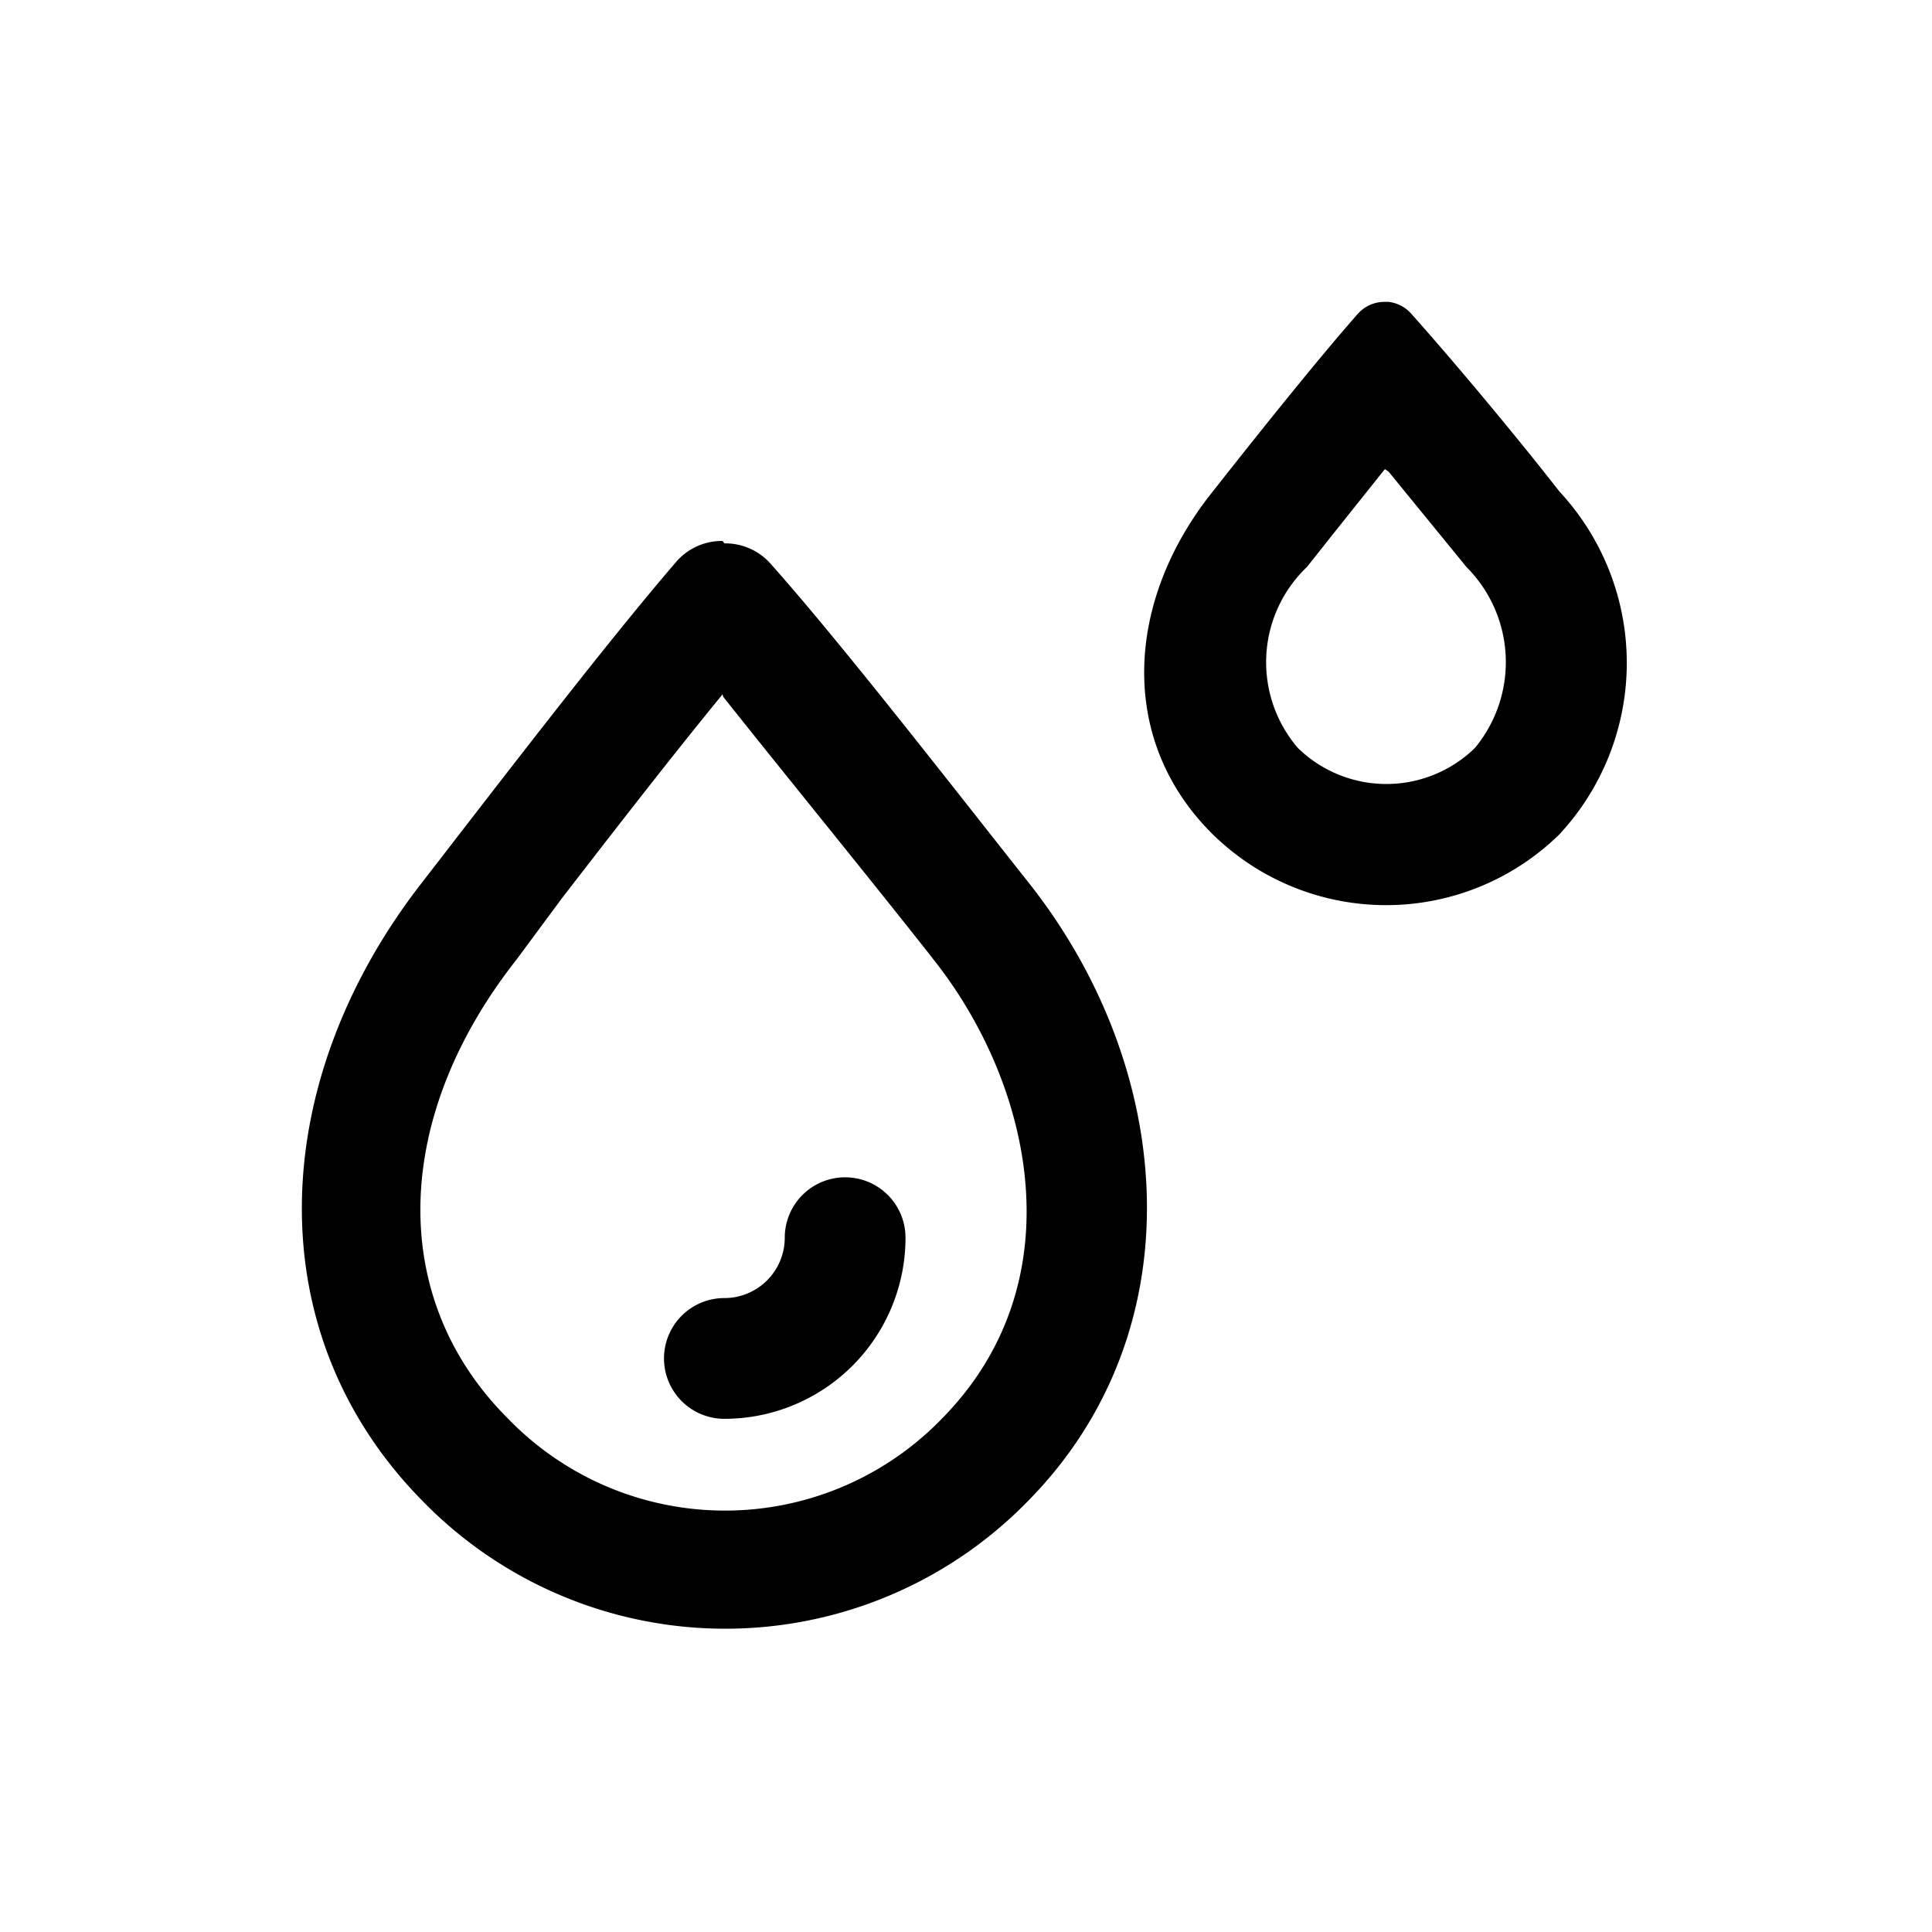 <?xml version="1.0" standalone="no"?><!DOCTYPE svg PUBLIC "-//W3C//DTD SVG 1.1//EN" "http://www.w3.org/Graphics/SVG/1.1/DTD/svg11.dtd"><svg t="1714657928862" class="icon" viewBox="0 0 1024 1024" version="1.1" xmlns="http://www.w3.org/2000/svg" p-id="7457" xmlns:xlink="http://www.w3.org/1999/xlink" width="200" height="200"><path d="M383.936 752a32 32 0 1 1 0-64 32 32 0 0 0 32-32 32 32 0 0 1 64 0 96 96 0 0 1-96 96z m-0.96-465.28a32 32 0 0 0-24.96 11.52c-37.44 43.52-92.8 115.84-134.4 169.6-81.28 104.32-88.32 237.44 0 327.36a224 224 0 0 0 321.6 0c88.32-89.92 78.72-227.84 0-327.36-43.84-55.36-100.16-128-137.28-169.6a32 32 0 0 0-24-10.24l-0.96-1.28z m0.32 82.56c32 40.32 74.88 92.8 109.44 136.64l2.24 2.88c52.16 65.92 75.84 170.24 4.48 242.88a160 160 0 0 1-230.4 0c-64-64-60.8-160 4.8-243.2l23.68-32c28.16-36.48 59.2-76.48 85.44-108.48l0.32 1.28zM734.016 160a18.88 18.88 0 0 0-14.4 6.4c-21.44 24.32-53.12 64-76.8 94.08-46.4 57.92-50.56 131.84 0 181.76a131.2 131.2 0 0 0 183.68 0 133.44 133.44 0 0 0 0-181.76c-24.96-32-57.28-70.4-78.4-94.08a18.88 18.88 0 0 0-12.16-6.4h-1.92z m1.92 89.92l41.28 50.56a71.36 71.36 0 0 1 4.48 96 67.2 67.2 0 0 1-93.76 0 69.76 69.76 0 0 1 4.8-96l13.44-16.96 27.84-34.88 1.92 1.28z"  p-id="7458"></path></svg>
